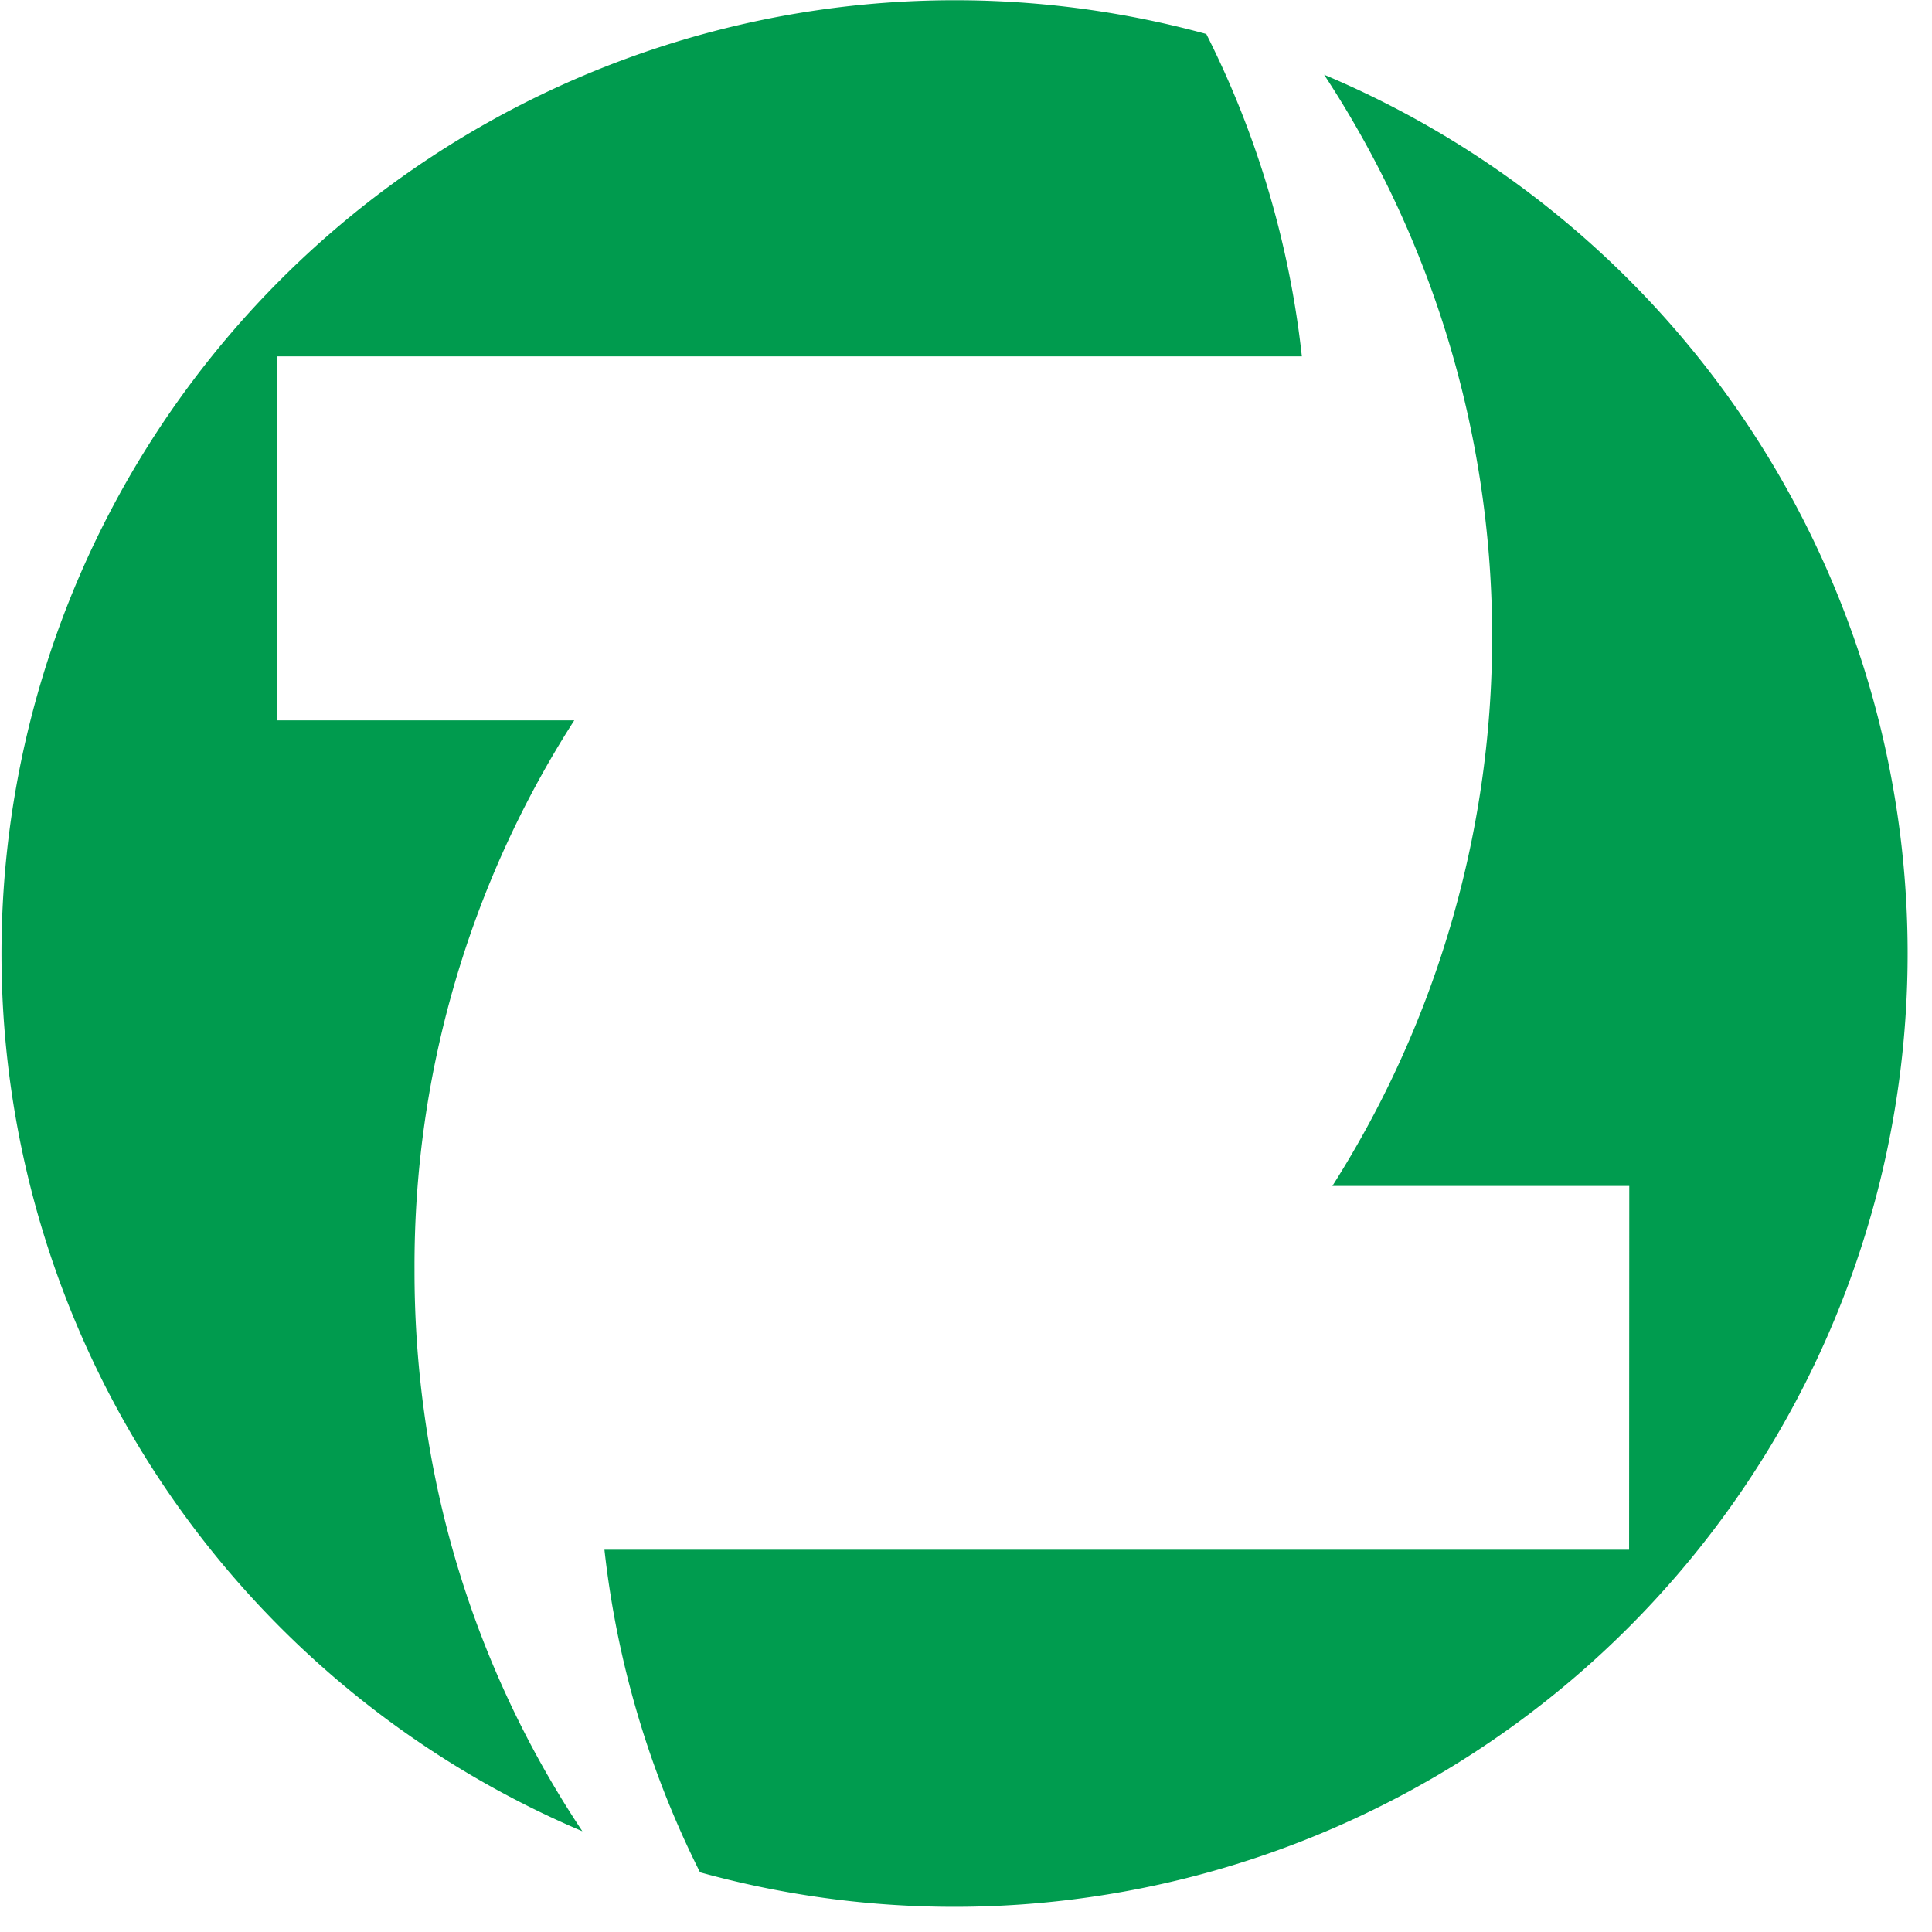<svg id="Õ_1" data-name="Õº≤„ 1" xmlns="http://www.w3.org/2000/svg" viewBox="0 0 112 112" style="background:#fff">
<path d="M133.68,459.68H74.28a55.17,55.17,0,0,0,5.54,18.7A55.27,55.27,0,0,0,116,374.17a59.36,59.36,0,0,1,.48,64.42h17.21Z" transform="translate(-39.24 -369.84)" style="fill:#009c4f;fill-rule:evenodd"/>
<path d="M63.27,443.43a58.5,58.5,0,0,1,9.26-31.83H55.32V390.5h59.39a54.67,54.67,0,0,0-5.54-18.69A55.27,55.27,0,0,0,73,476a57.68,57.68,0,0,1-9.17-24.28A59.63,59.63,0,0,1,63.27,443.43Z" transform="translate(-39.24 -369.84)" style="fill:#009b4e;fill-rule:evenodd"/>
</svg>